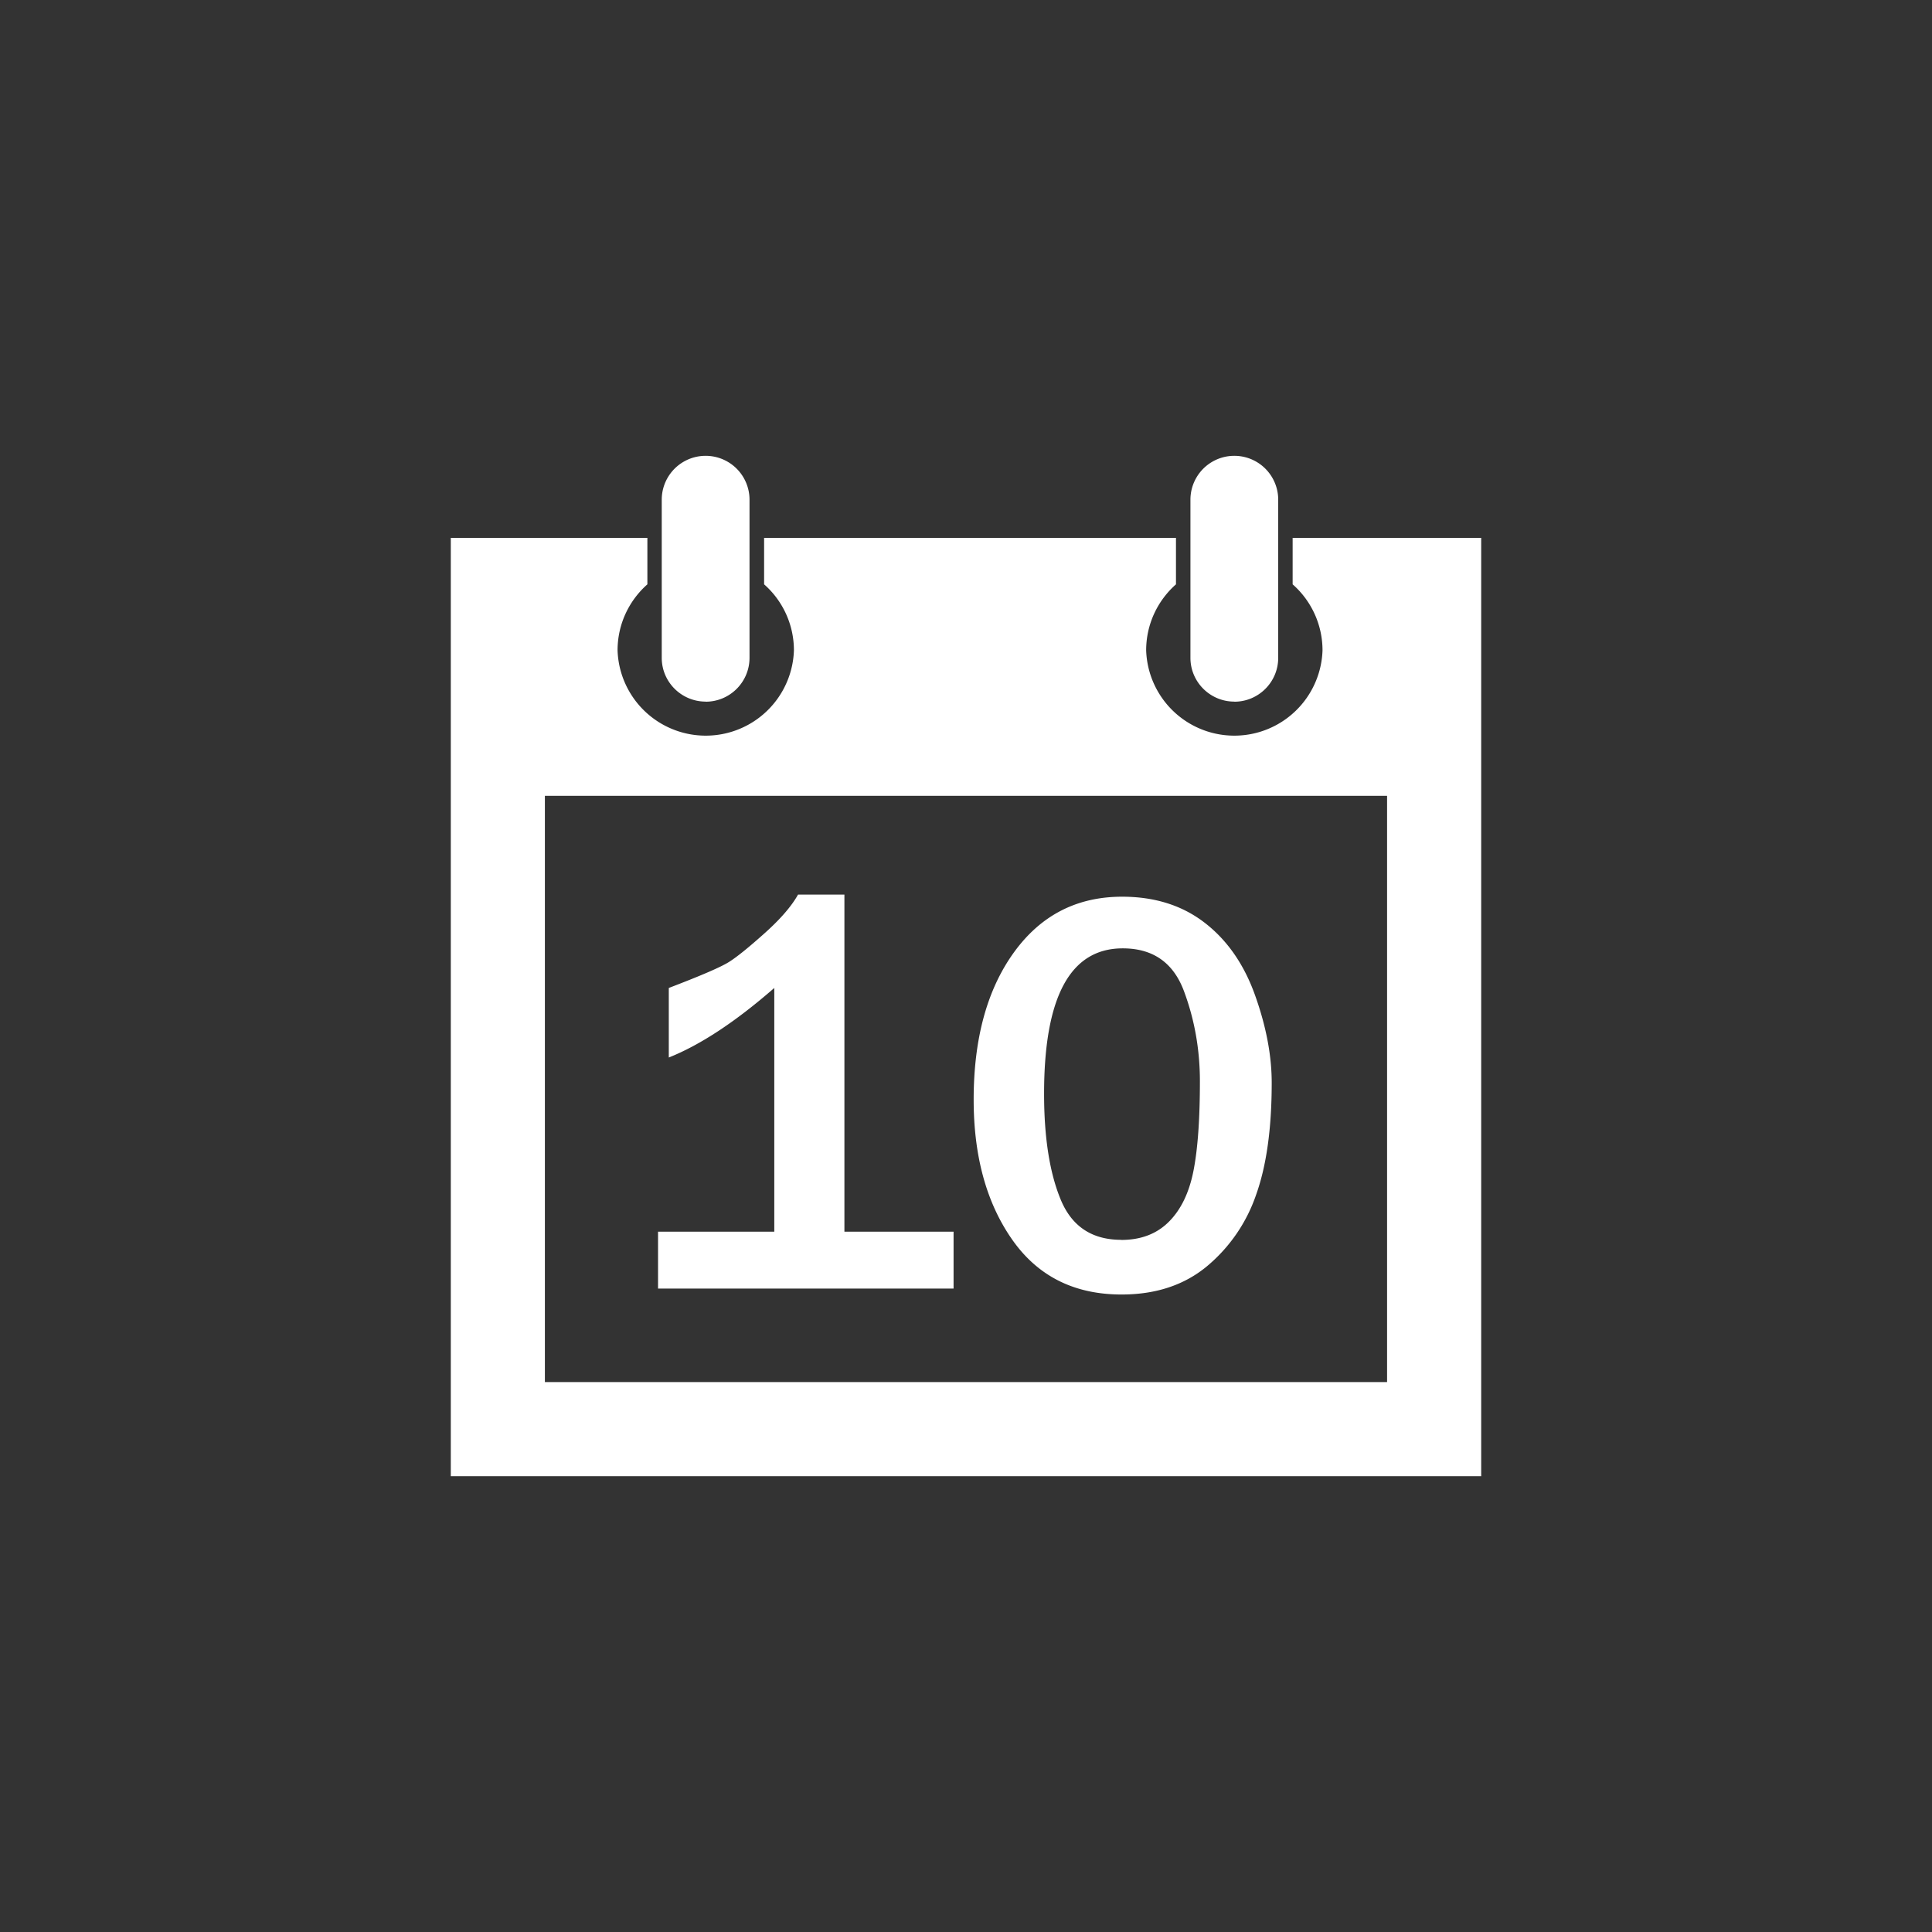 <svg xmlns="http://www.w3.org/2000/svg" viewBox="0 0 60 60">
    <rect x="0" y="0" width="60" height="60" fill="#333333" stroke="none"/>
    <style>
        @import url(styles.css);
    </style>
    <g fill="#FFF">
        <path class="icon-colour" d="M21.914 21.792c.753 0 1.363-.61 1.363-1.363v-4.91a1.363 1.363 0 0 0-2.726 0v4.91c0 .75.61 1.36 1.366 1.36zm16.42 0c.752 0 1.362-.61 1.362-1.363v-4.91a1.363 1.363 0 0 0-2.726 0v4.91c0 .75.61 1.36 1.363 1.36zm1.81-5.088v1.443a2.73 2.73 0 0 1 .928 2.05 2.74 2.74 0 0 1-5.477 0c0-.817.36-1.55.926-2.05v-1.443H23.73v1.443a2.73 2.73 0 0 1 .926 2.05 2.74 2.74 0 0 1-5.477 0c0-.817.36-1.55.926-2.05v-1.443H14v29.14h32v-29.14h-5.855zm2.933 26.218H16.922V24.716h26.155v18.206z"/>
        <path class="icon-colour" d="M29.614 40.017h-9.178v-1.765h3.61v-7.57c-1.2 1.047-2.292 1.767-3.276 2.16v-2.16c1-.382 1.628-.652 1.88-.814.252-.16.62-.46 1.107-.896.486-.436.828-.833 1.027-1.19h1.44v10.47h3.39v1.765zm5.216.185c-1.47 0-2.602-.57-3.398-1.708s-1.194-2.587-1.194-4.343c0-1.894.417-3.42 1.25-4.573.835-1.154 1.955-1.73 3.36-1.73 1.013 0 1.87.27 2.57.813.698.54 1.22 1.293 1.562 2.256.343.963.514 1.866.514 2.71 0 1.41-.16 2.568-.483 3.473a4.994 4.994 0 0 1-1.534 2.23c-.702.58-1.584.872-2.643.872zm-.008-1.695c.61 0 1.1-.187 1.476-.562s.63-.9.764-1.572.202-1.604.202-2.793c0-.984-.166-1.918-.496-2.802-.33-.884-.965-1.326-1.9-1.326-1.63 0-2.443 1.505-2.443 4.514 0 1.364.173 2.462.518 3.293.345.83.97 1.245 1.88 1.245z"/>
    </g>
</svg>
